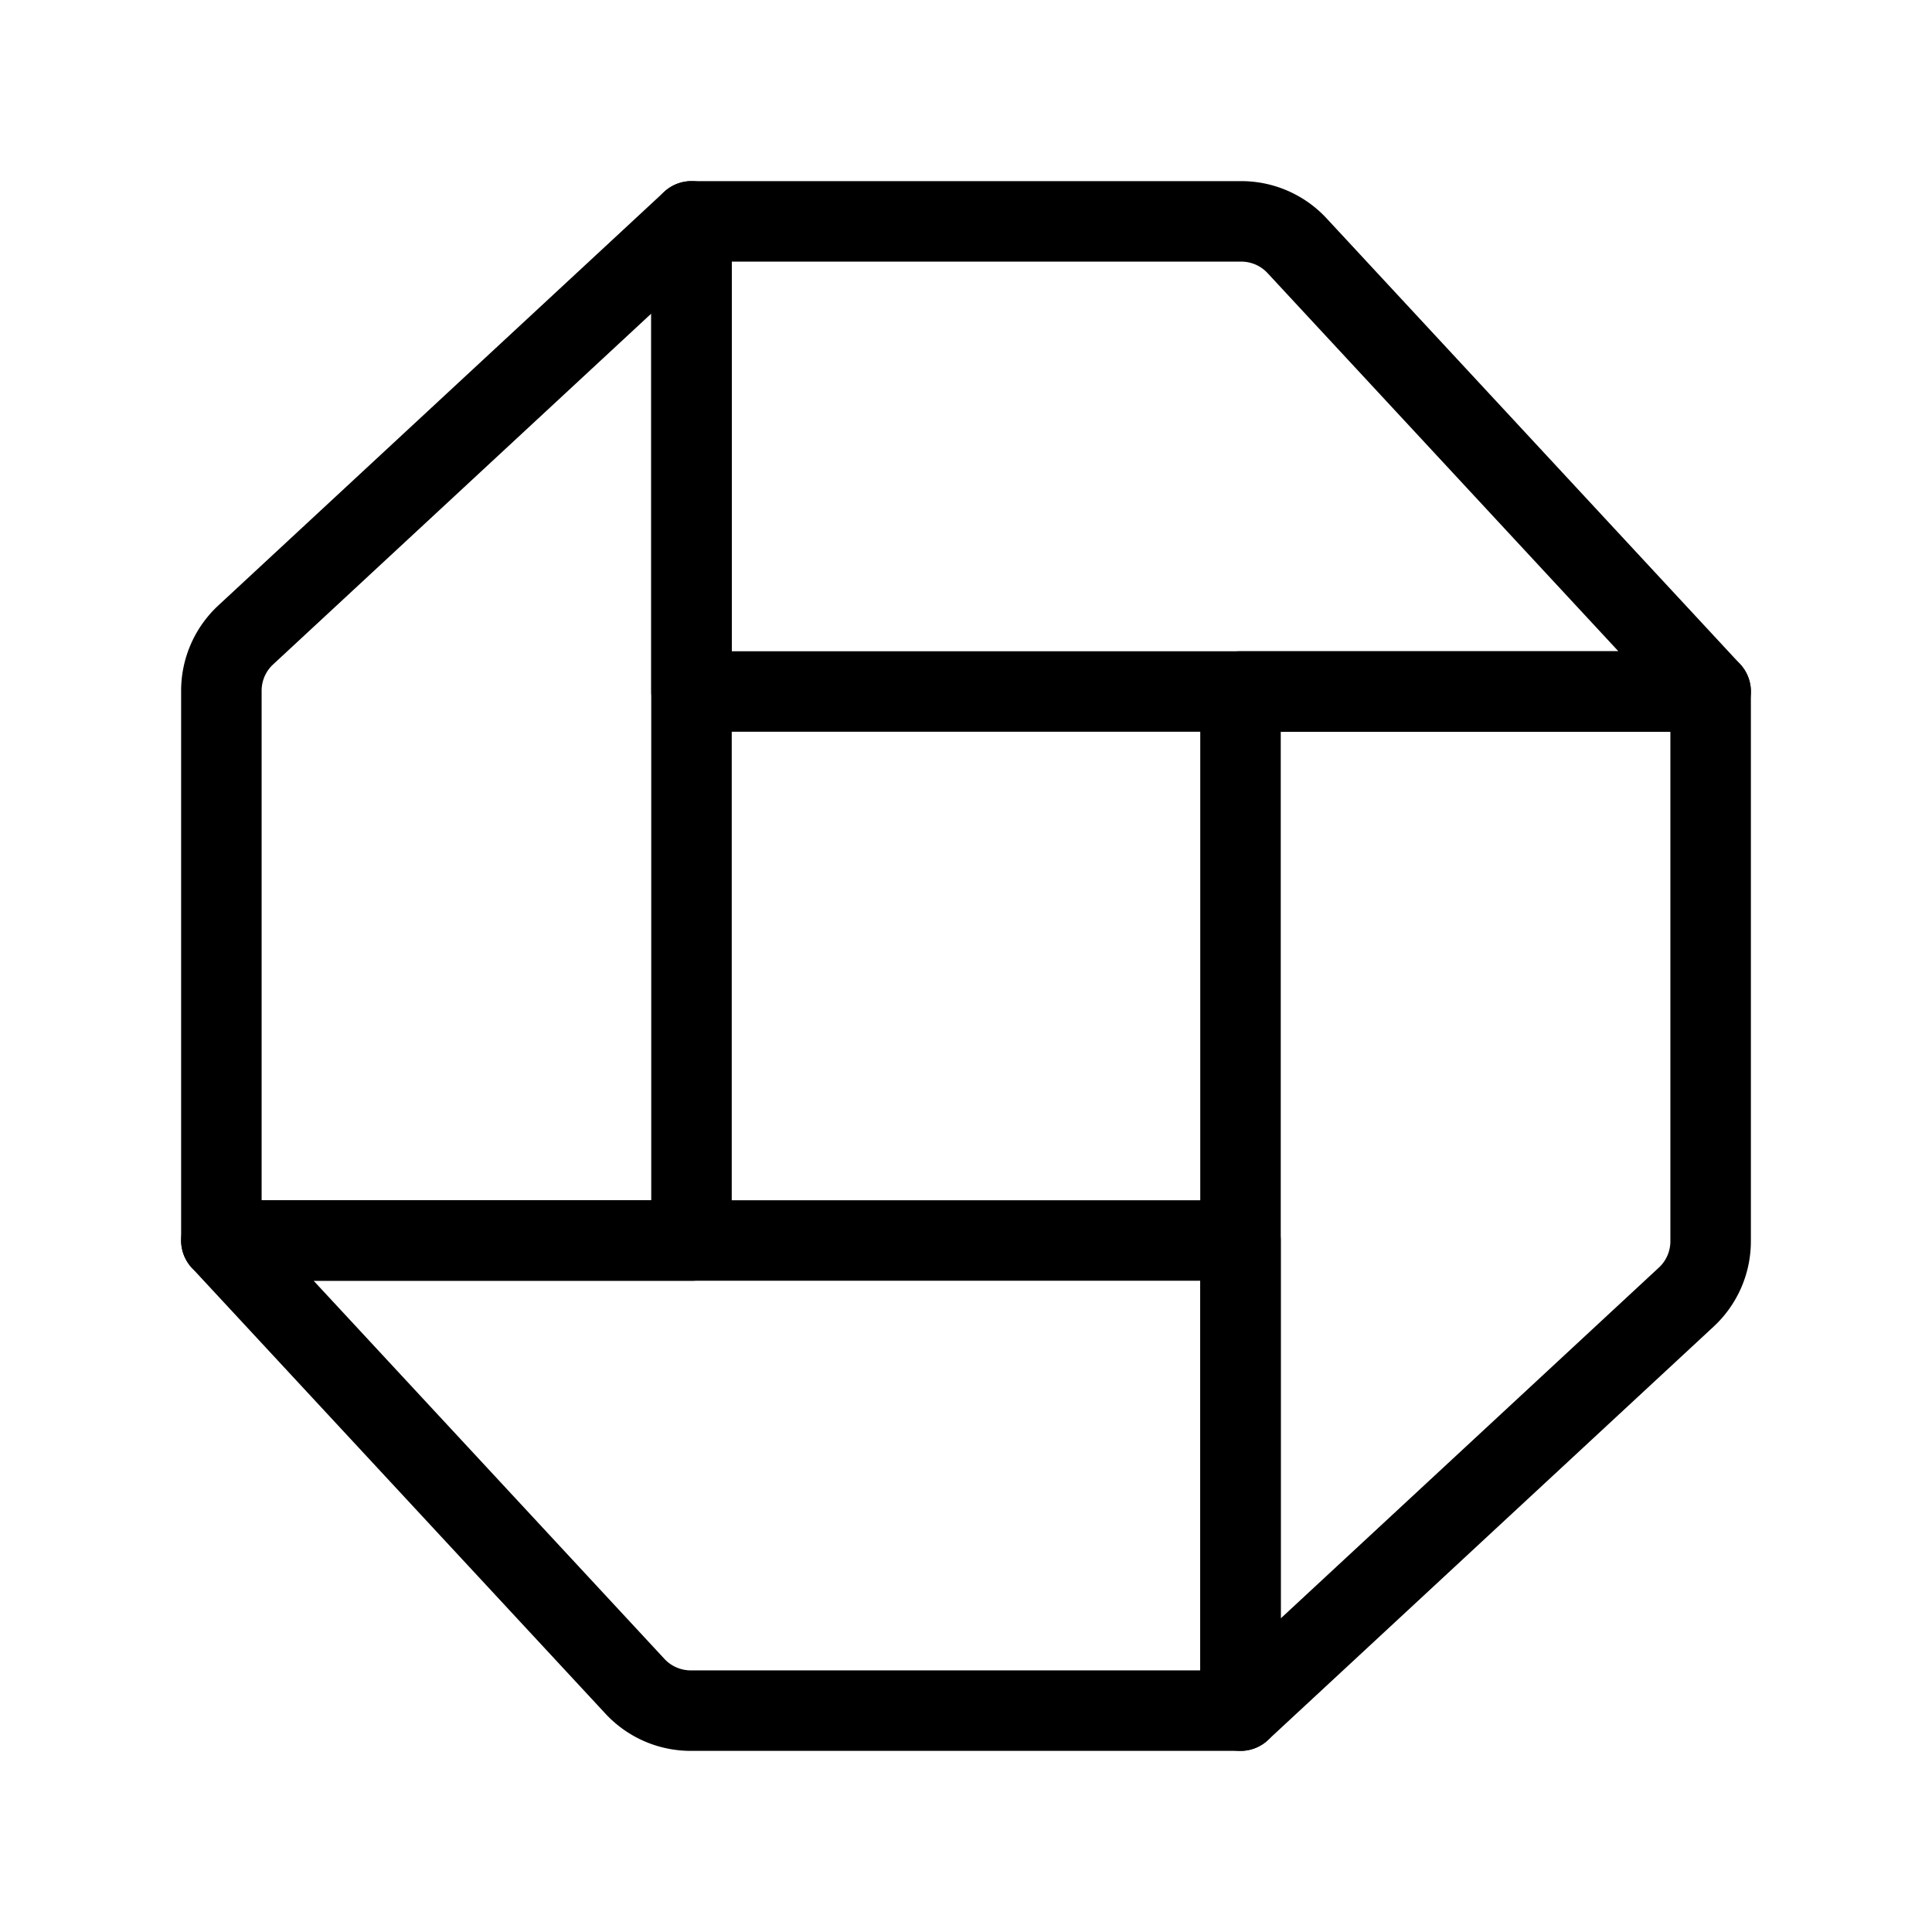 <svg xmlns="http://www.w3.org/2000/svg" viewBox="0 0 48 48"><defs><style>.a{stroke-width:2px;stroke-width:2px;fill:none;stroke:#000;stroke-linecap:round;stroke-linejoin:round;}</style></defs><path class="a" d="M5.5,30.82,15.77,41.89a1.89,1.89,0,0,0,1.39.61H30.82V30.82Z"/><path class="a" d="M17.18,5.5,6.11,15.77a1.89,1.89,0,0,0-.61,1.39V30.82H17.18Z"/><path class="a" d="M42.5,17.18,32.23,6.11a1.89,1.89,0,0,0-1.39-.61H17.18V17.18Z"/><path class="a" d="M30.82,42.5,41.89,32.23a1.89,1.89,0,0,0,.61-1.39V17.18H30.82Z"/></svg>